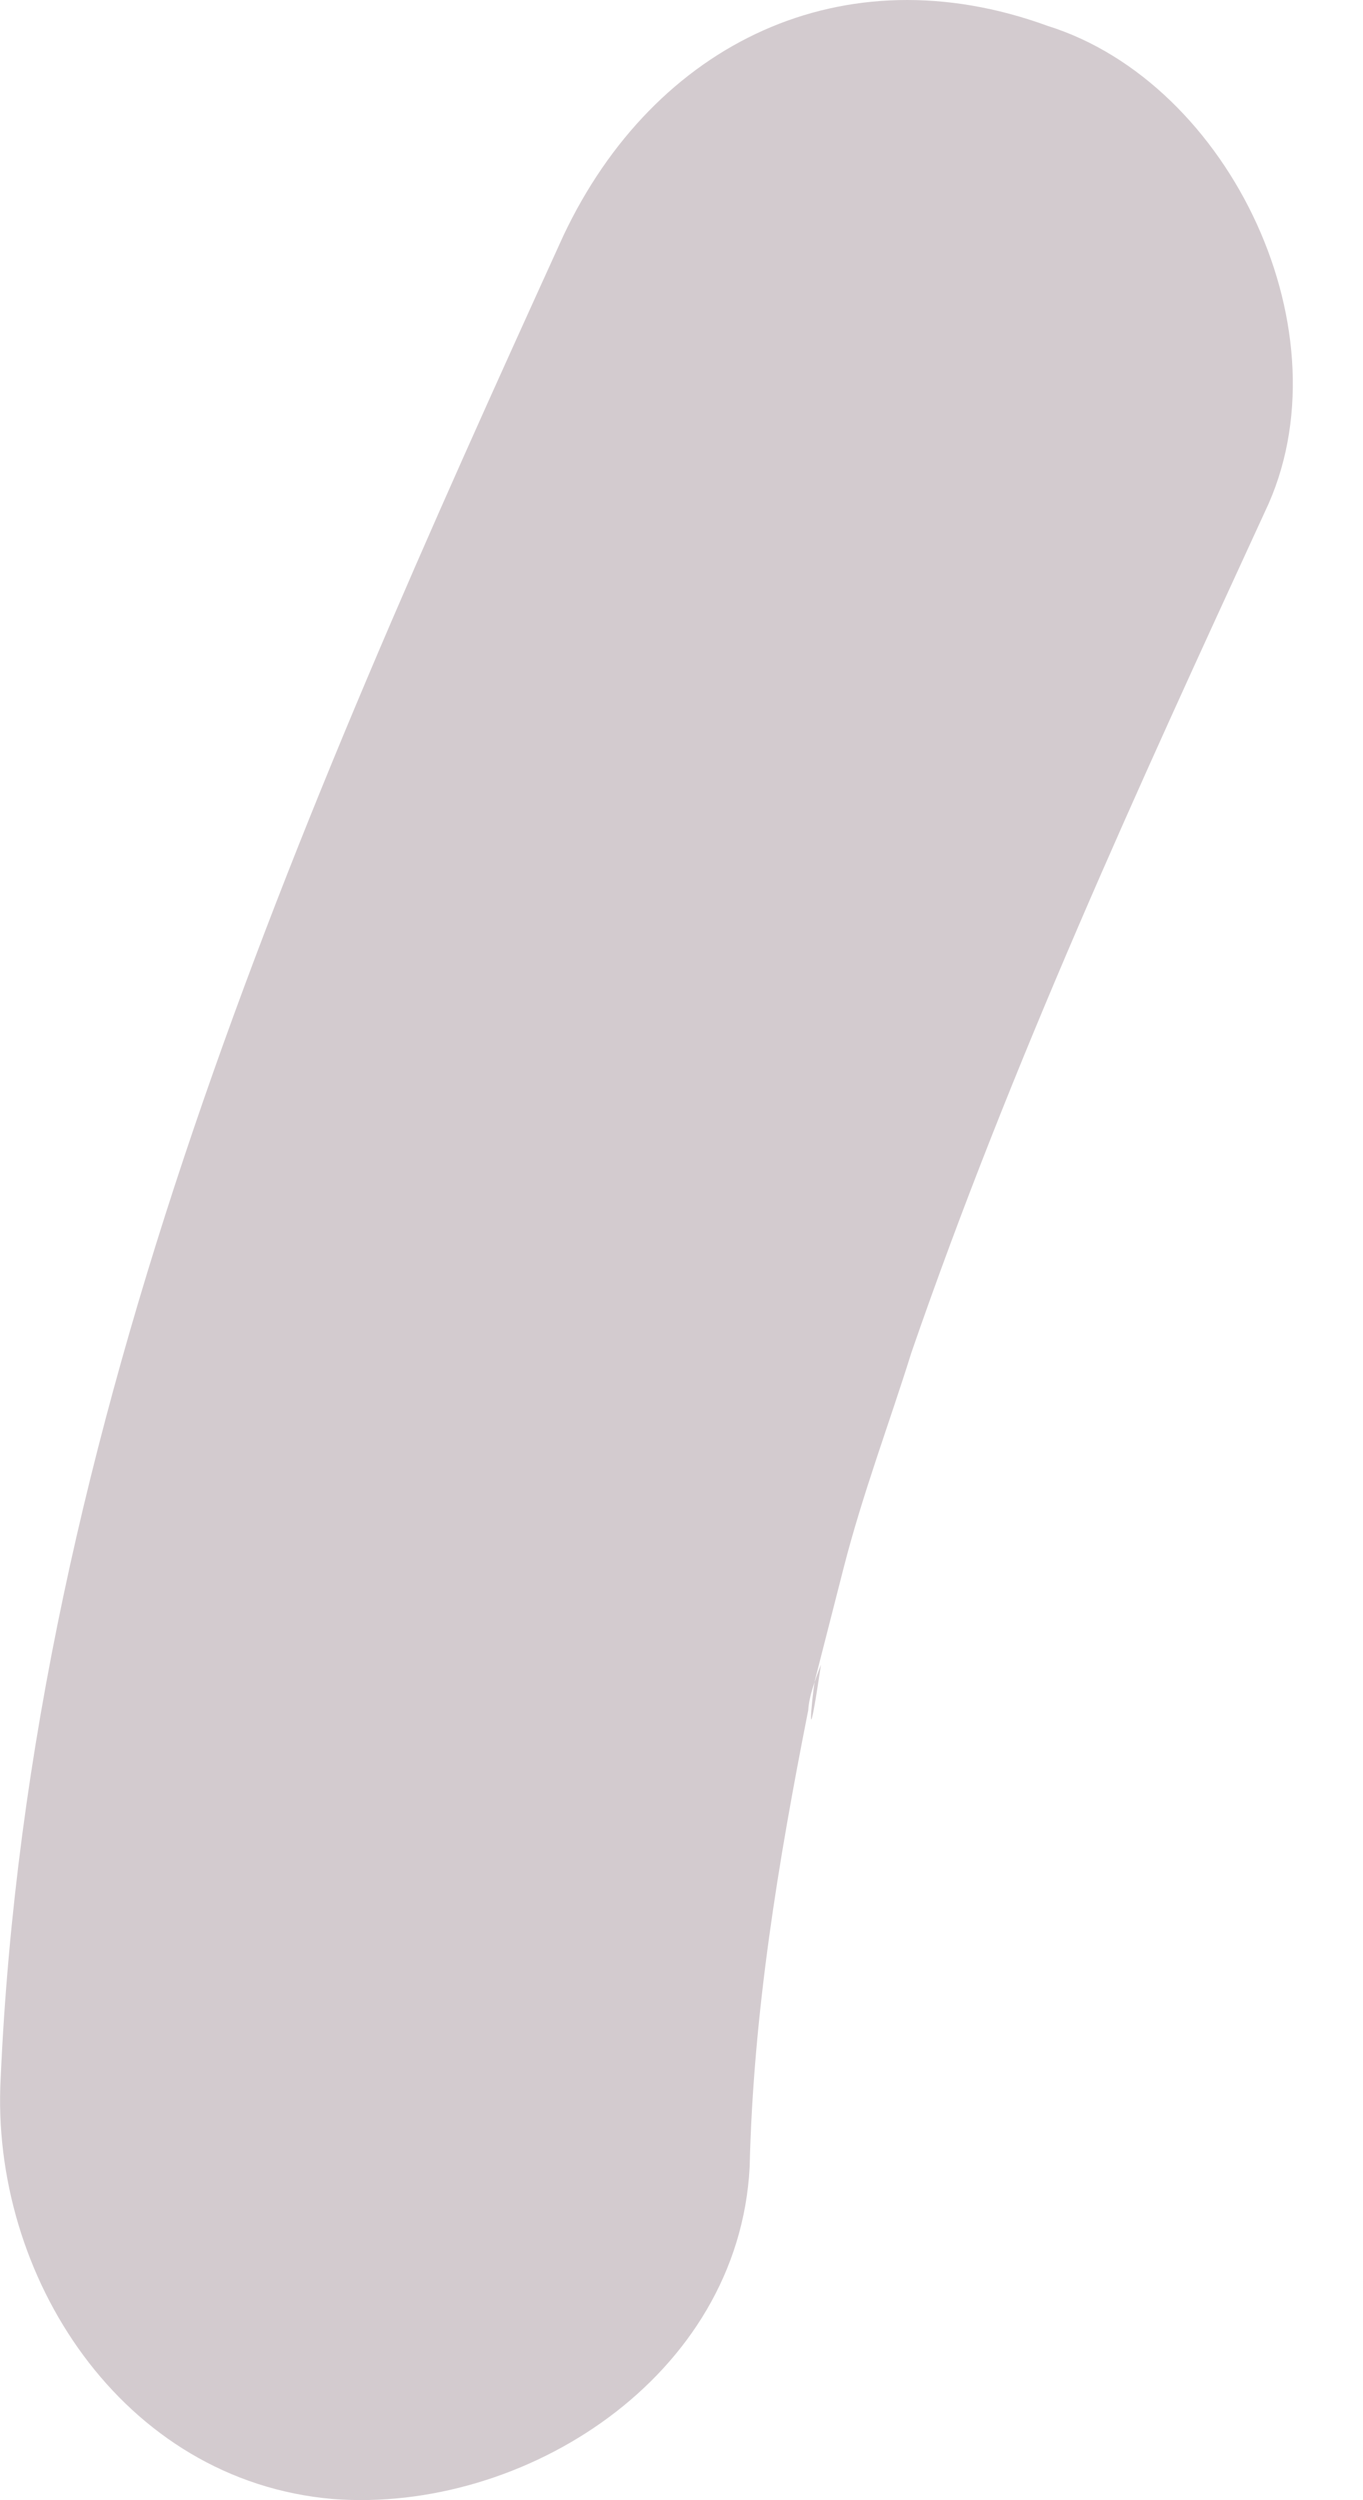<svg width="6" height="11" viewBox="0 0 6 11" fill="none" xmlns="http://www.w3.org/2000/svg">
<g id="Group">
<path id="Vector" d="M2.48 1.037C1.313 3.6 0.13 6.258 0.003 9.143C-0.044 10.009 0.535 10.916 1.467 10.995C2.305 11.058 3.252 10.46 3.3 9.534C3.316 8.857 3.425 8.196 3.558 7.524C3.561 7.465 3.587 7.394 3.614 7.324C3.549 7.761 3.571 7.489 3.587 7.394C3.629 7.23 3.671 7.065 3.713 6.901C3.797 6.572 3.917 6.256 4.012 5.951C4.453 4.675 5.01 3.464 5.568 2.252C5.942 1.473 5.418 0.366 4.612 0.114C3.713 -0.214 2.881 0.188 2.48 1.037Z" fill="#D3CBCF"/>
</g>
</svg>

